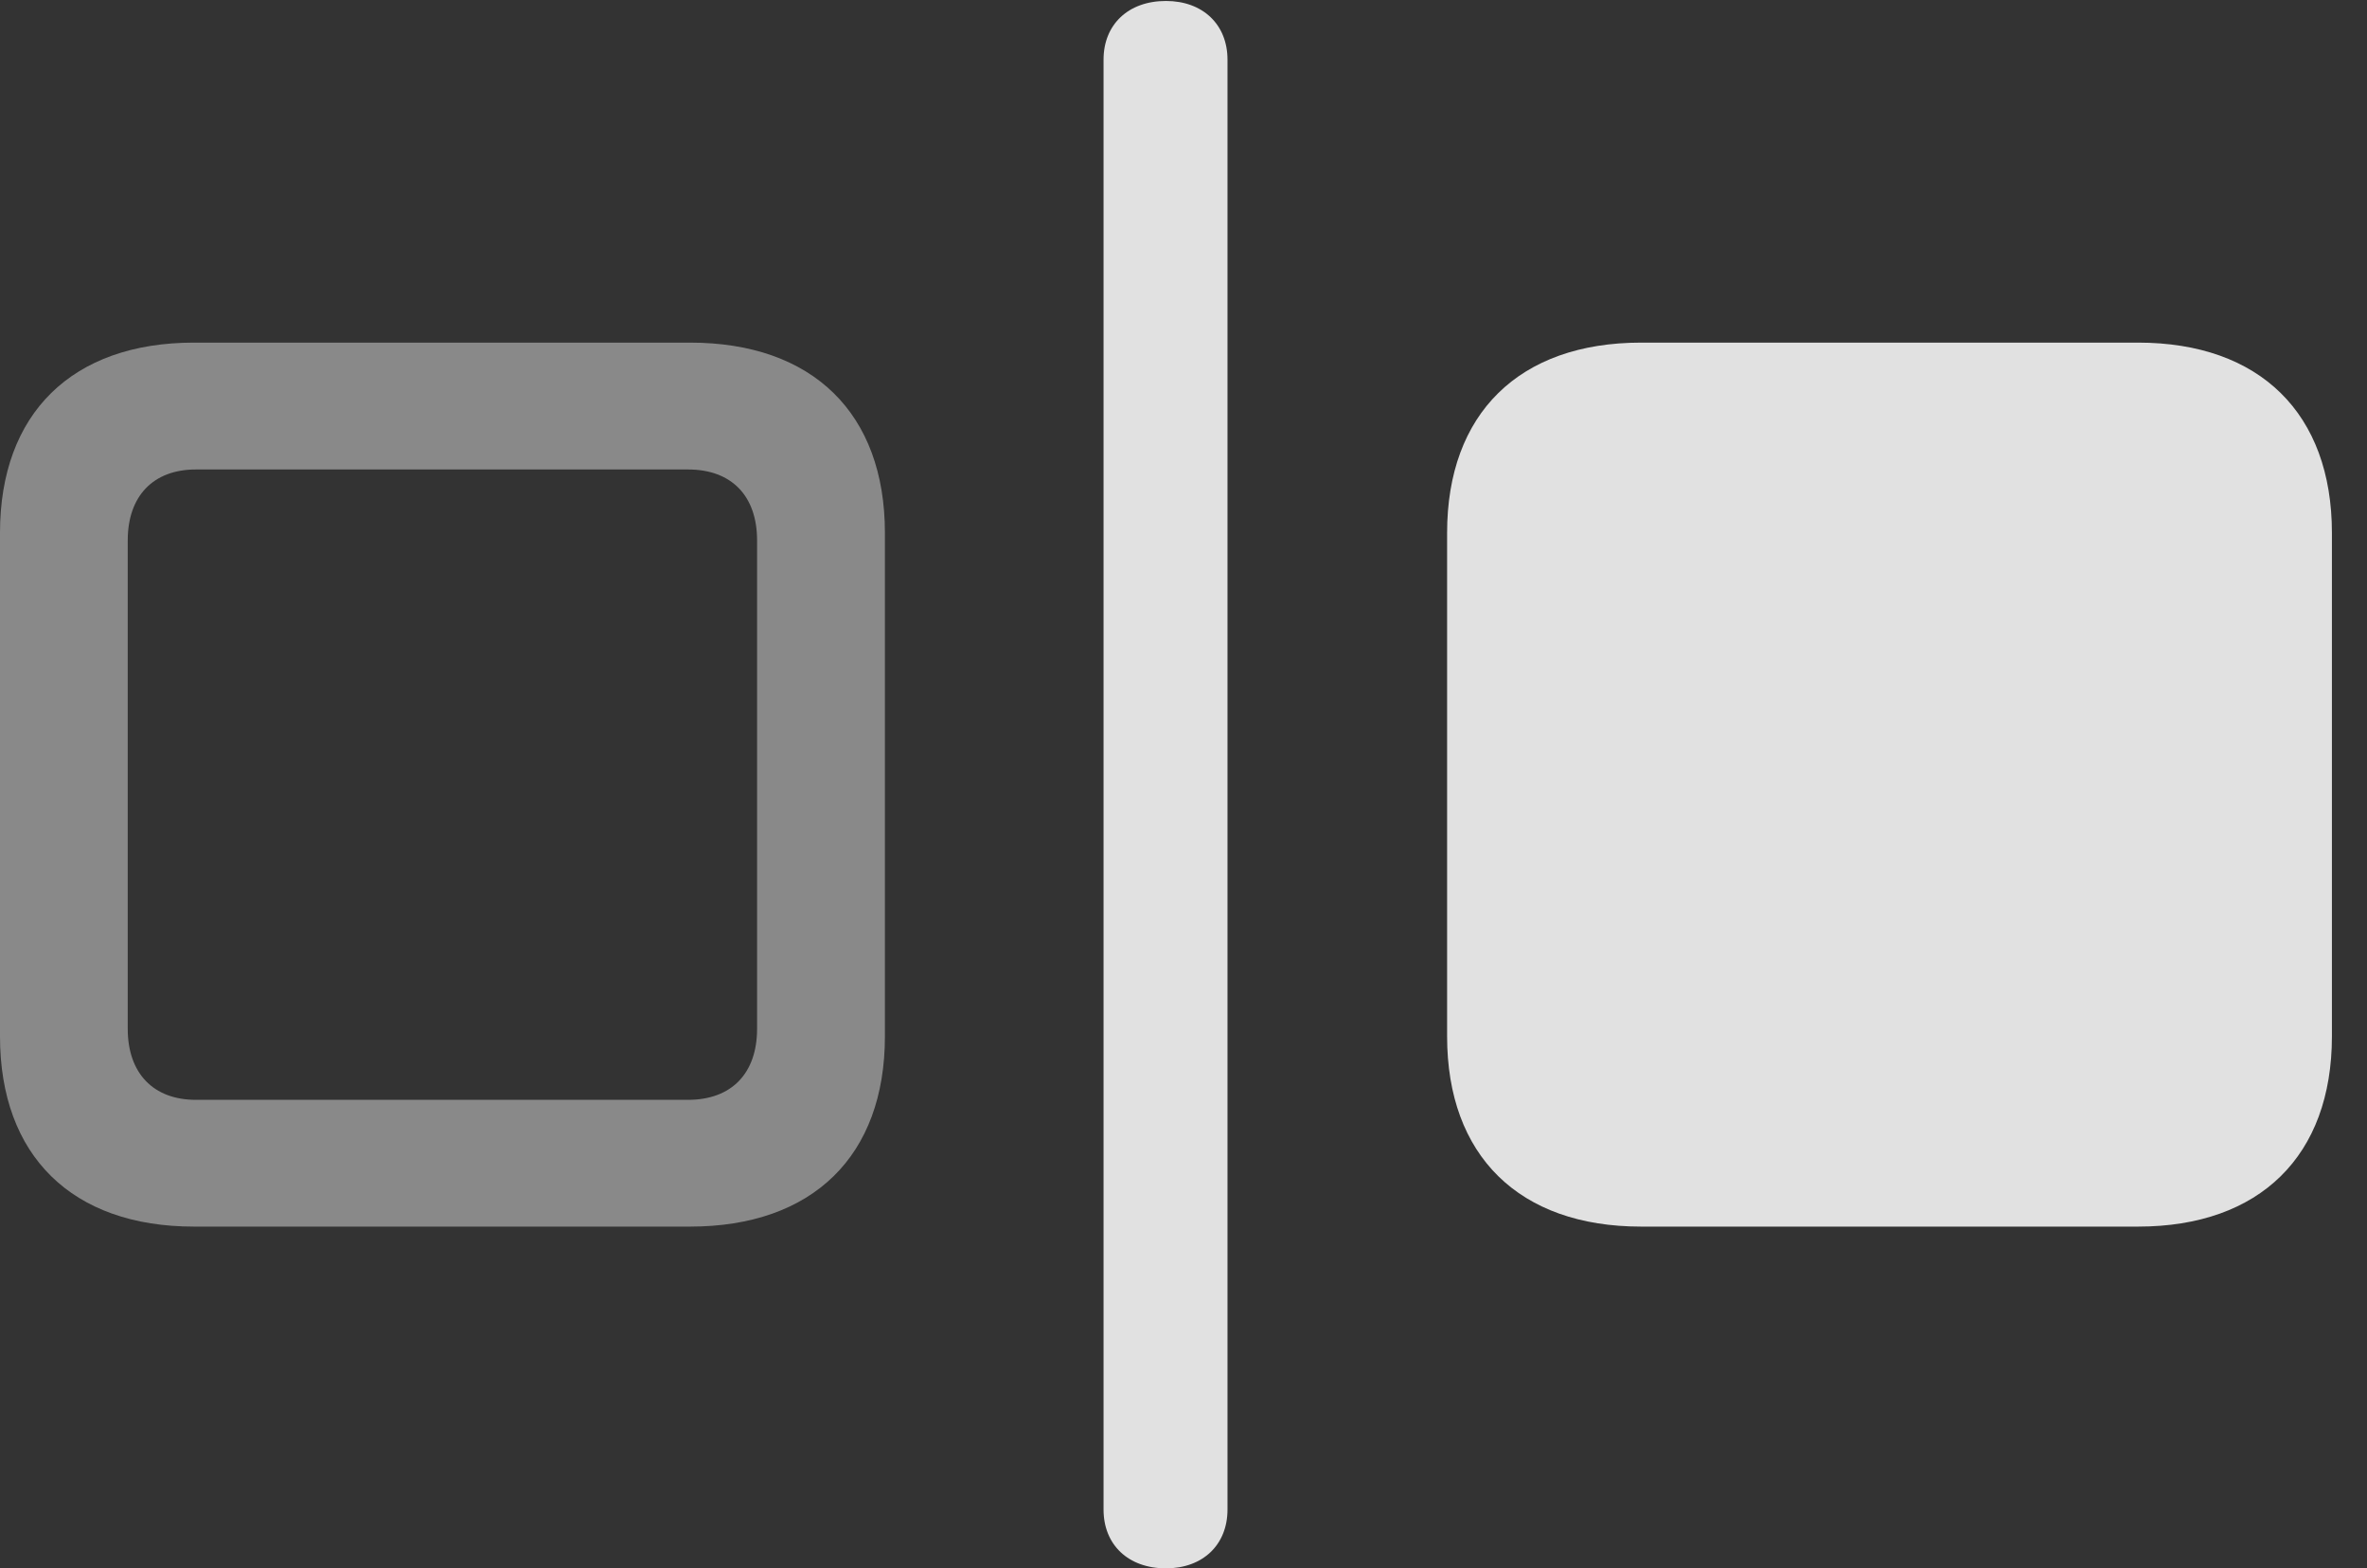 <?xml version="1.0" encoding="UTF-8"?>
<!--Generator: Apple Native CoreSVG 341-->
<!DOCTYPE svg
PUBLIC "-//W3C//DTD SVG 1.1//EN"
       "http://www.w3.org/Graphics/SVG/1.1/DTD/svg11.dtd">
<svg version="1.1" xmlns="http://www.w3.org/2000/svg" xmlns:xlink="http://www.w3.org/1999/xlink" viewBox="0 0 24.424 16.182">
 <rect x="0" y="0" width="24.424" height="16.182" fill="#333333" stroke="none"/>
 <g>
  <rect height="16.182" opacity="0" width="24.424" x="0" y="0"/>
  <path d="M2.002 12.656L7.119 12.656C8.389 12.656 9.131 11.924 9.131 10.693L9.131 5.498C9.131 4.268 8.389 3.535 7.119 3.535L2.002 3.535C0.742 3.535 0 4.268 0 5.498L0 10.693C0 11.924 0.742 12.656 2.002 12.656ZM2.021 11.348C1.582 11.348 1.318 11.074 1.318 10.615L1.318 5.576C1.318 5.117 1.582 4.844 2.021 4.844L7.1 4.844C7.549 4.844 7.812 5.117 7.812 5.576L7.812 10.615C7.812 11.074 7.549 11.348 7.1 11.348Z" fill="white" fill-opacity="0.425"/>
  <path d="M12.031 16.182C12.412 16.182 12.666 15.938 12.666 15.576L12.666 0.615C12.666 0.254 12.412 0.01 12.031 0.01C11.641 0.01 11.387 0.254 11.387 0.615L11.387 15.576C11.387 15.938 11.641 16.182 12.031 16.182ZM16.934 12.656L22.061 12.656C23.32 12.656 24.062 11.924 24.062 10.693L24.062 5.498C24.062 4.268 23.32 3.535 22.061 3.535L16.934 3.535C15.674 3.535 14.932 4.268 14.932 5.498L14.932 10.693C14.932 11.924 15.674 12.656 16.934 12.656Z" fill="white" fill-opacity="0.85"/>
 </g>
</svg>
